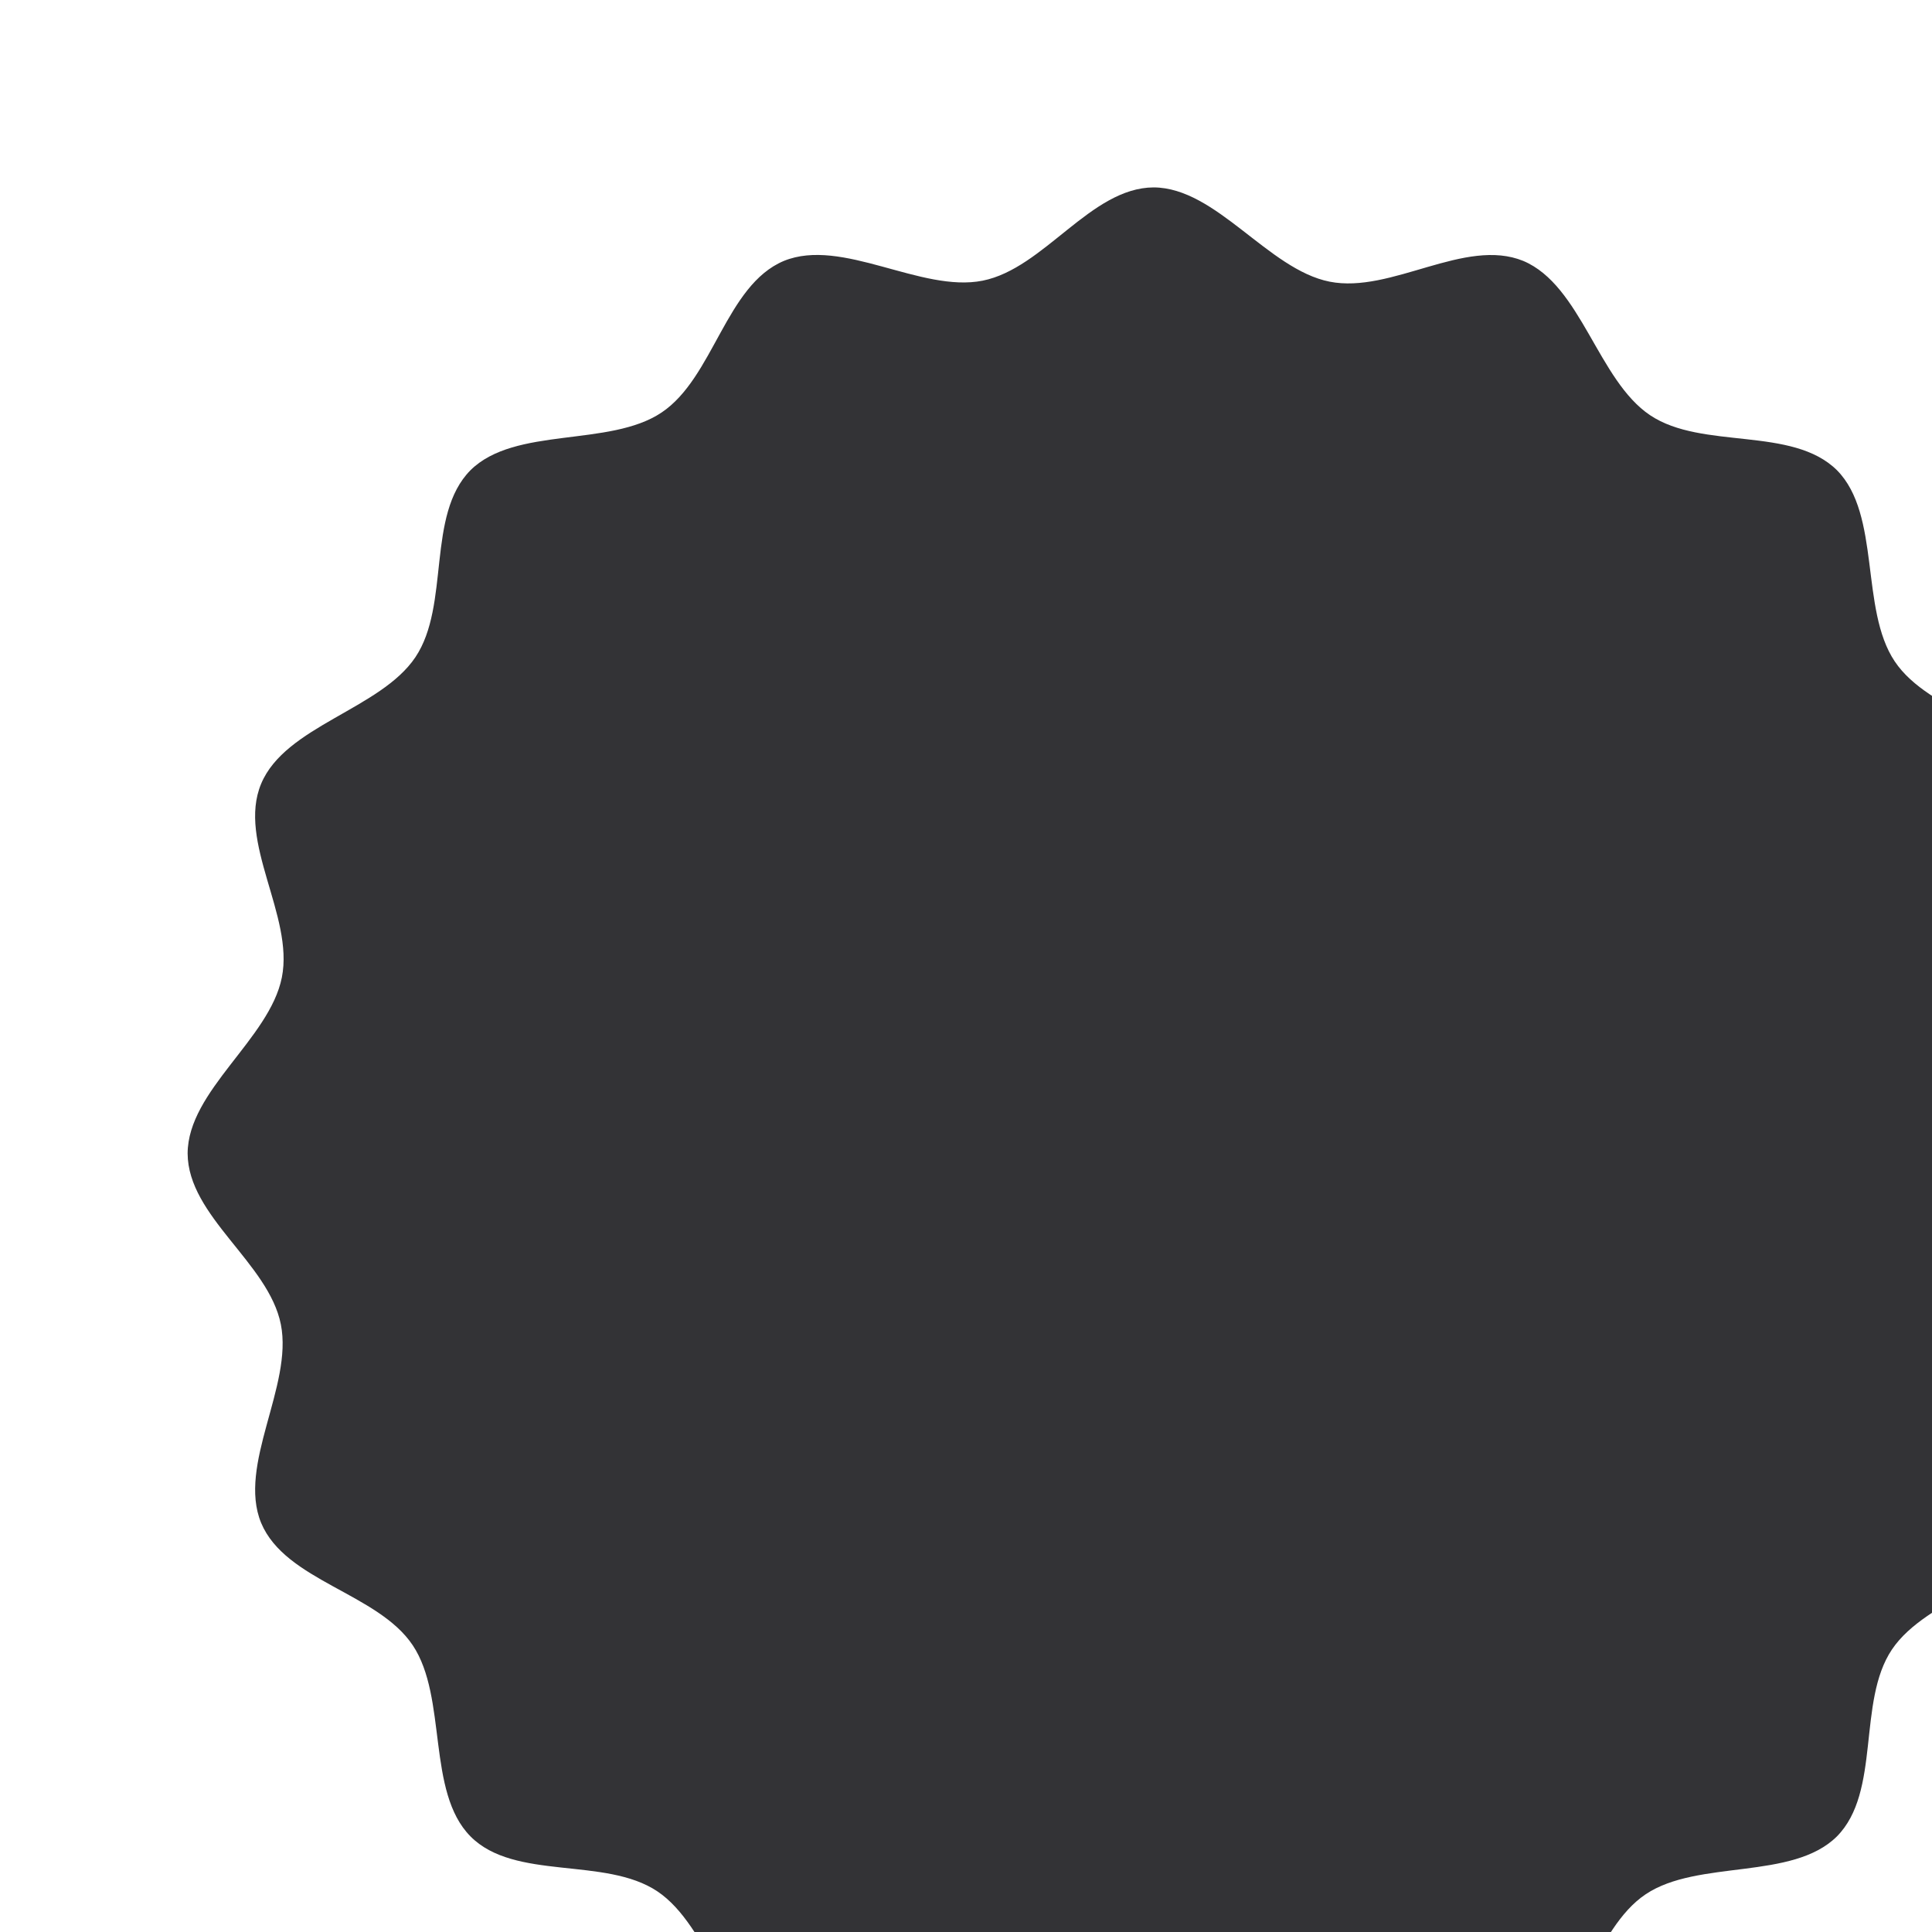 <?xml version="1.0" encoding="utf-8"?>
<svg xmlns="http://www.w3.org/2000/svg" viewBox="0 0 602.58 602.59">
  <path d="M359.81,58.45c-19.65.09-34.12,25.26-53.33,29.09s-43.83-13.57-62-6.16c-18.13,7.61-21.87,36.4-38.15,47.29s-45.69,4.23-59.6,18c-13.84,14-6.27,42-17.15,58.28S89,226.38,81.45,244.45s10.29,41.19,6.46,60.4-29.3,35.3-29.39,54.9c.09,19.64,25.26,34.11,29.08,53.33S74,456.91,81.45,475c7.6,18.12,36.4,21.86,47.28,38.15s4.24,45.68,18,59.6,42,6.26,58.28,17.14,21.39,40.6,39.47,48.17,41.19-10.28,60.4-6.46S340.22,661,359.81,661c19.65-.08,34.12-25.26,53.34-29.08s43.83,13.56,62,6.15c18.13-7.6,21.87-36.4,38.16-47.28s45.68-4.24,59.59-18c13.84-13.95,6.27-42,17.16-58.28s40.58-21.4,48.16-39.47-10.29-41.19-6.46-60.41,29.31-35.3,29.39-54.88c-.09-19.66-25.26-34.13-29.08-53.34s13.56-43.83,6.15-62c-7.6-18.12-36.4-21.86-47.28-38.15s-4.24-45.68-18-59.6c-14-13.83-42-6.27-58.27-17.15S493.18,89,475.1,81.38c-18.18-7.43-41.18,10.29-60.4,6.47S379.4,58.54,359.81,58.45Z" fill="#333336"/>
</svg>
